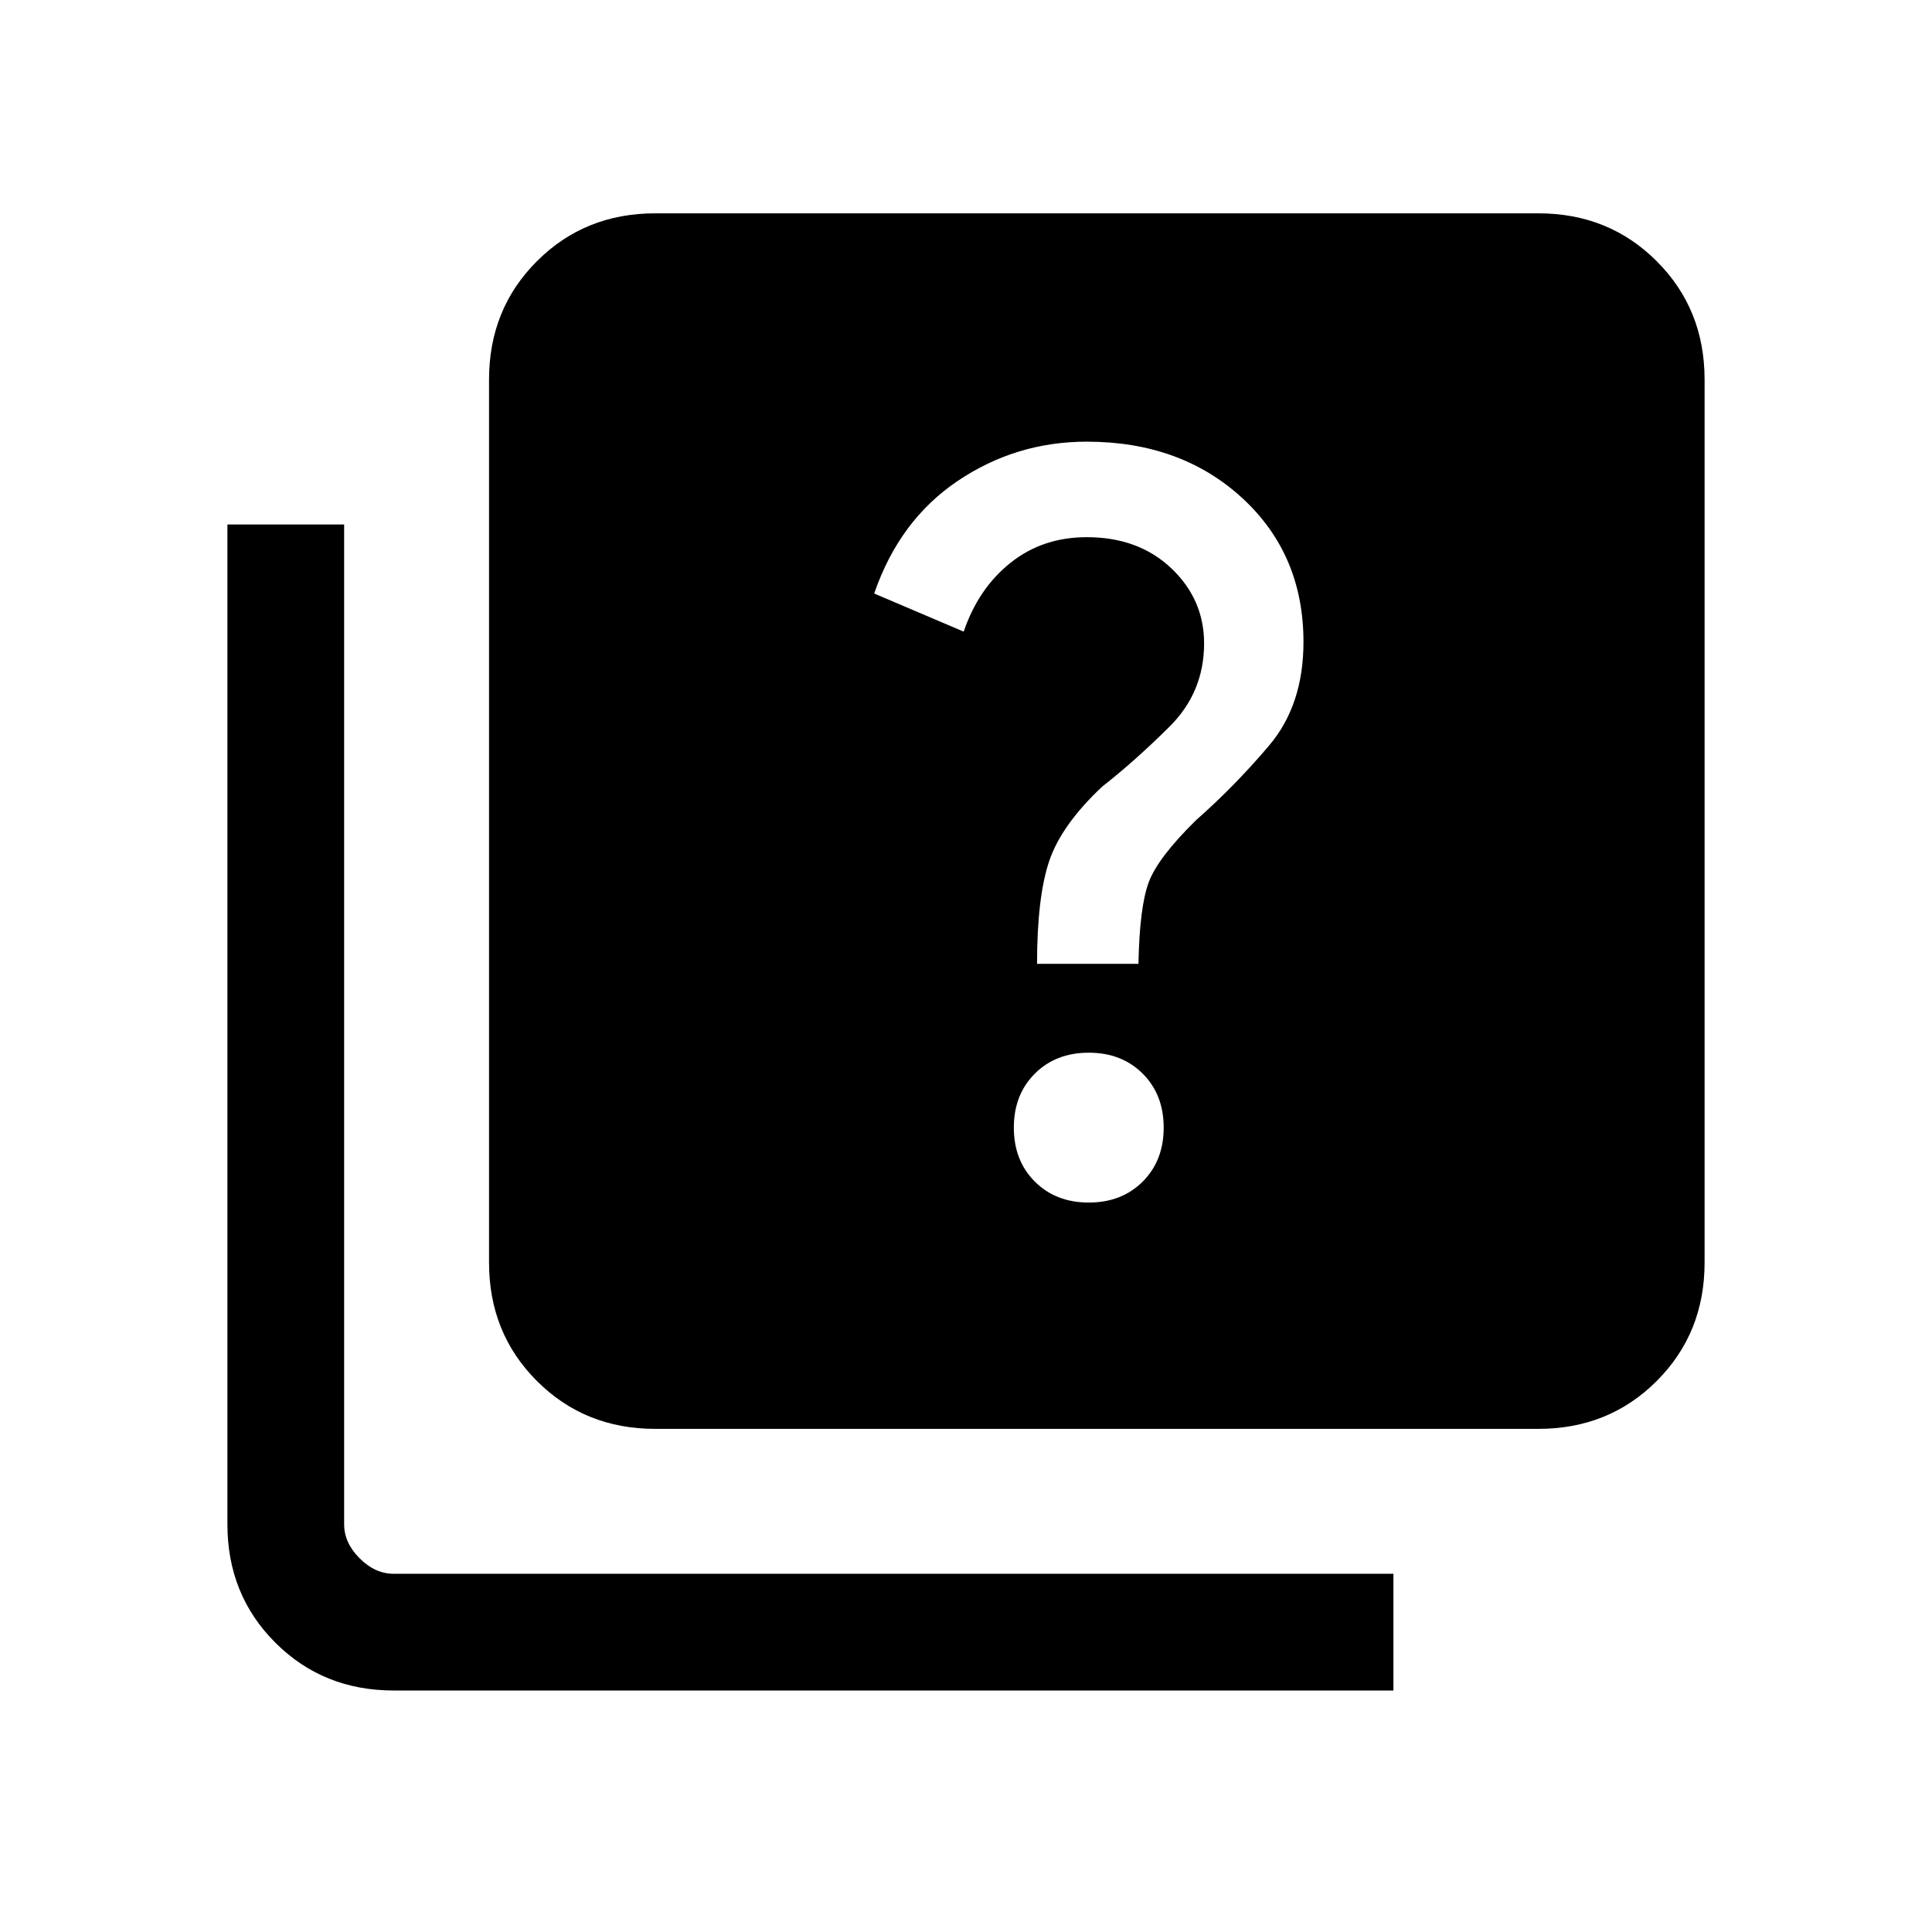 <svg xmlns="http://www.w3.org/2000/svg" height="20" viewBox="0 -960 960 960" width="20"><path d="M541-362.46q16.38 0 26.81-10.42 10.42-10.43 10.42-26.81 0-16.39-10.42-26.81-10.43-10.42-26.81-10.42t-26.81 10.42q-10.42 10.42-10.42 26.81 0 16.38 10.42 26.81 10.43 10.42 26.81 10.42Zm-25.69-118.62h50.38q.54-28.15 5.07-40.43 4.53-12.28 23.55-30.95 19.38-17.08 36.38-37.19 17-20.12 17-51.35 0-43.58-30.46-71.56-30.47-27.98-77.23-27.98-35.13 0-64.1 19.5-28.98 19.5-41.52 55.95l44.47 18.94q7.3-21.47 23.27-34.2 15.96-12.73 37.88-12.73 25.73 0 42.02 15.46 16.29 15.47 16.29 37.31 0 24.31-17.16 41.35-17.15 17.04-33.46 29.81-20.31 19.07-26.34 37-6.04 17.92-6.04 51.07ZM325.62-250q-35.05 0-58.83-23.79Q243-297.57 243-332.62v-438.76q0-35.05 23.79-58.83Q290.57-854 325.62-854h438.76q35.05 0 58.83 23.79Q847-806.43 847-771.38v438.76q0 35.05-23.79 58.83Q799.43-250 764.38-250H325.62Zm-130 130q-35.05 0-58.83-23.79Q113-167.57 113-202.61v-496.77h58v496.77q0 9.23 7.69 16.92 7.69 7.69 16.93 7.69h496.76v58H195.62Z"/></svg>
